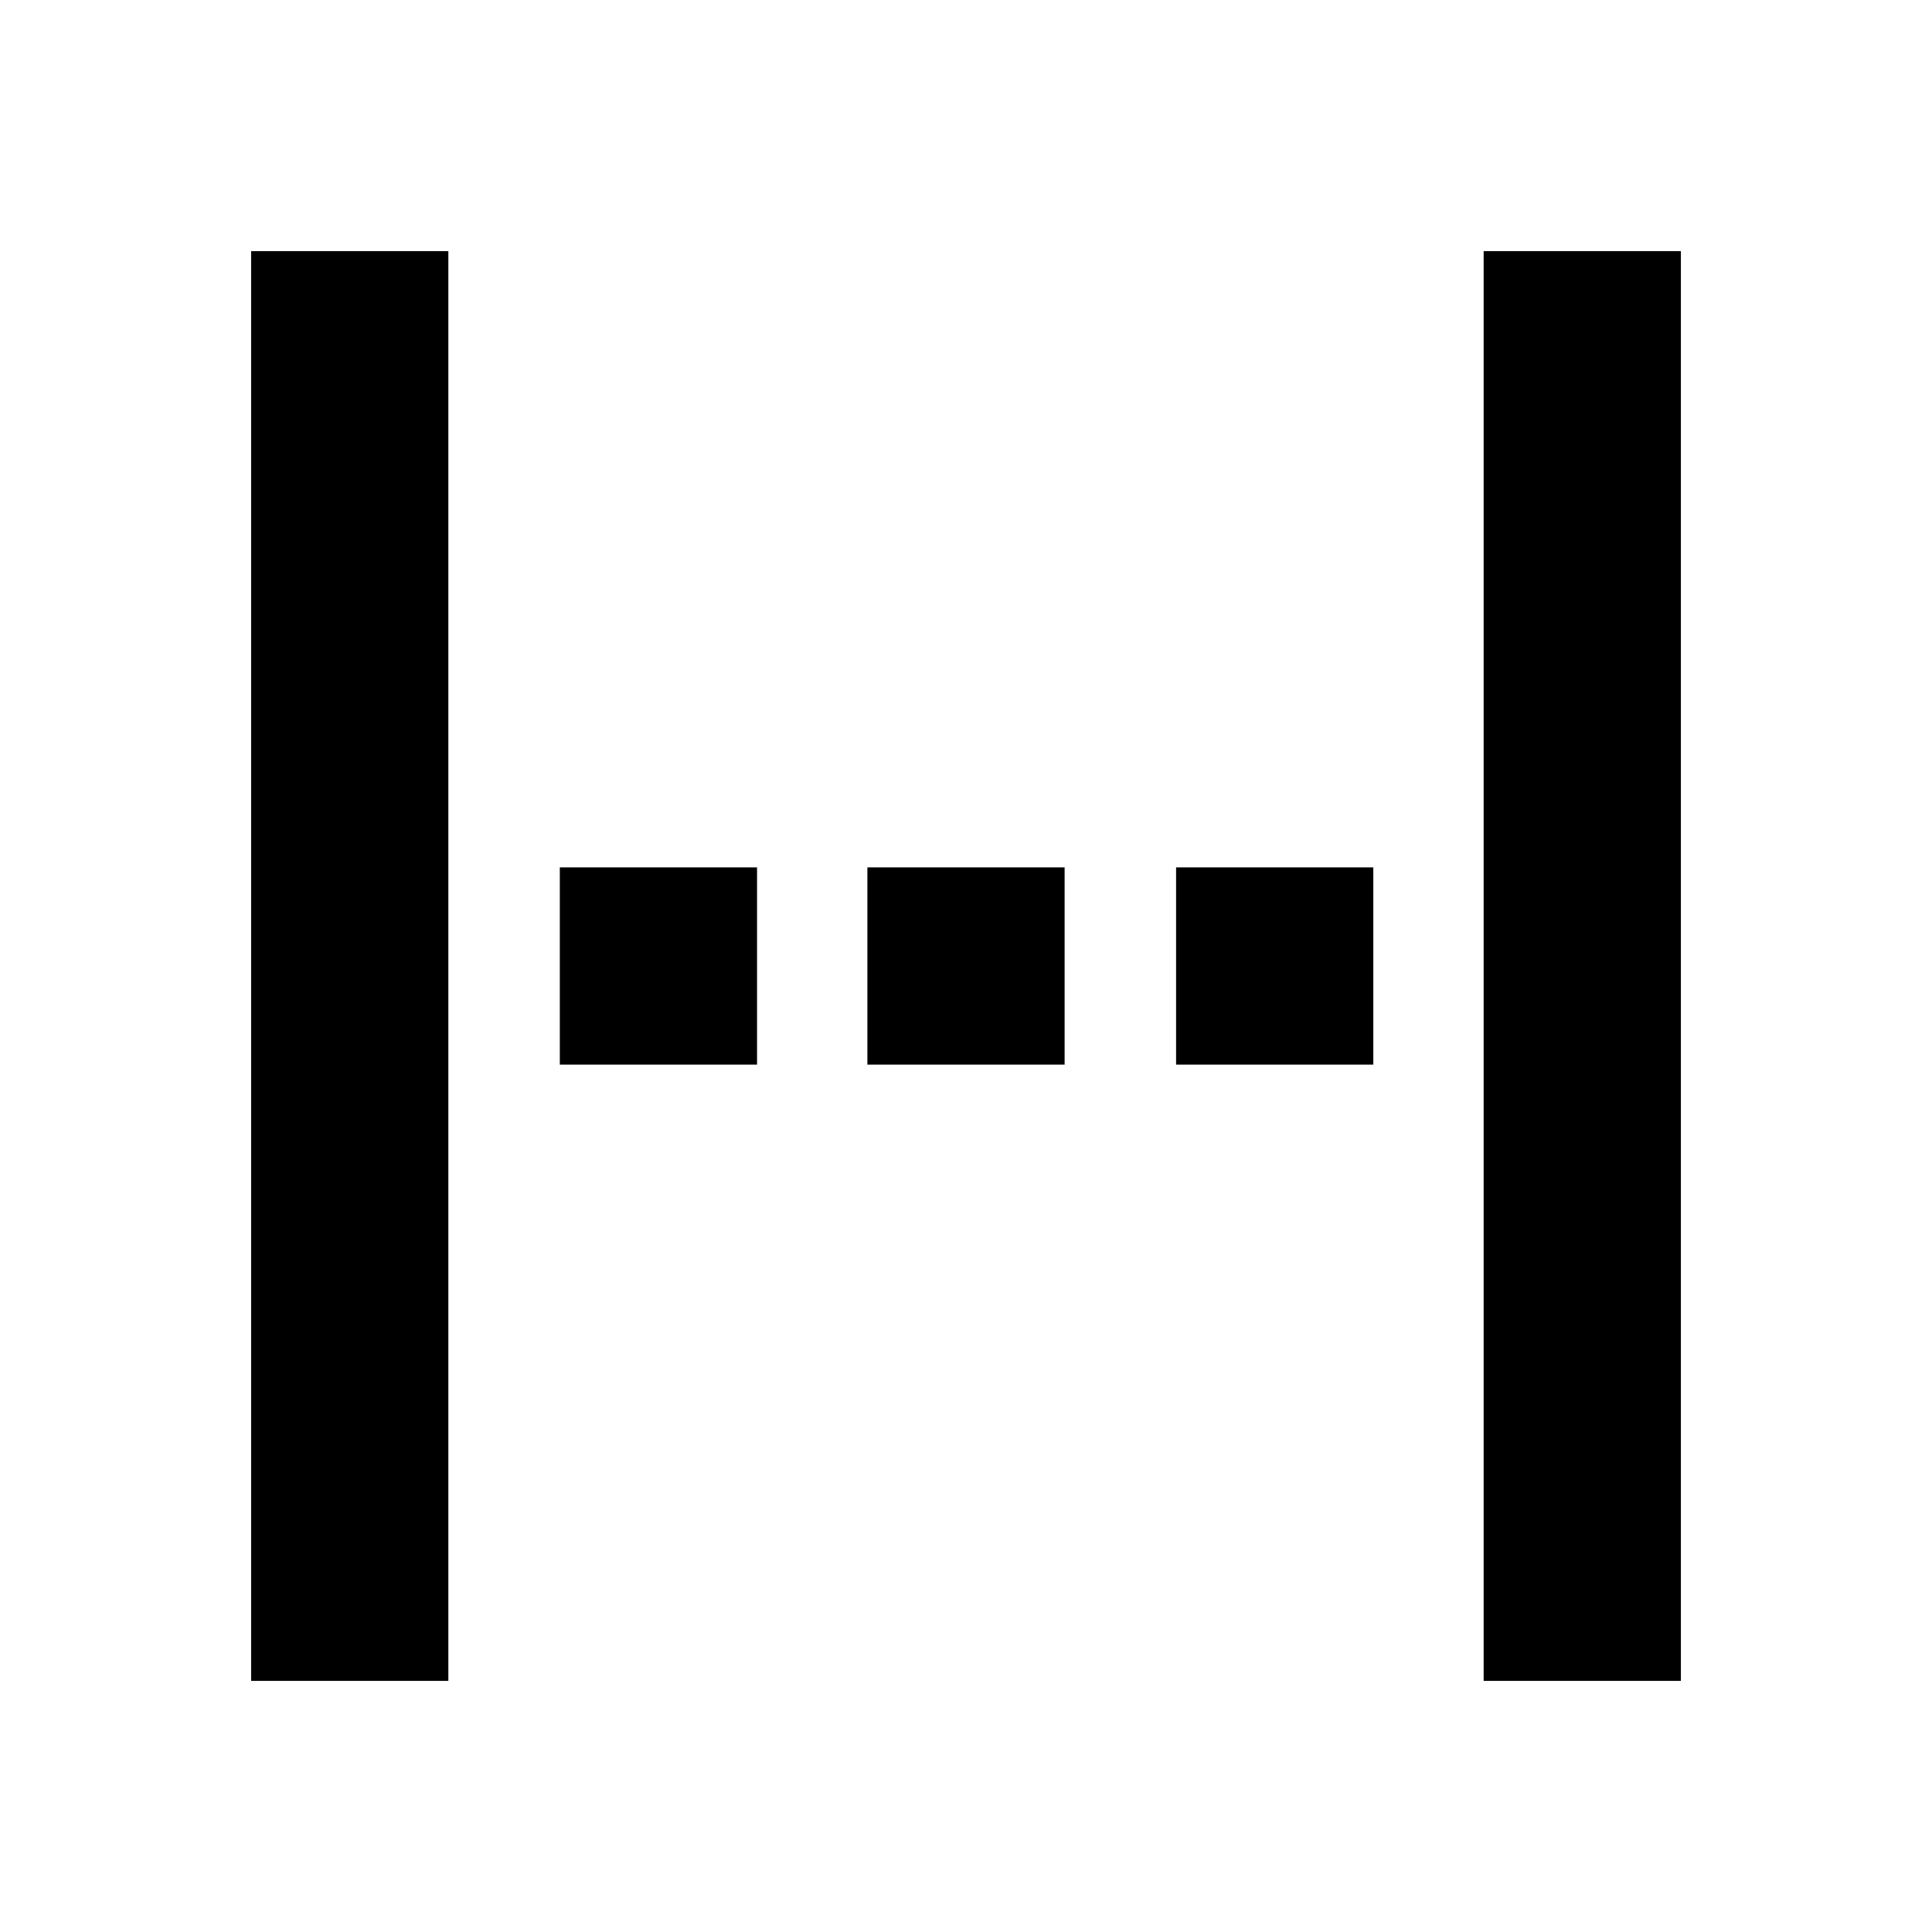 <svg xmlns="http://www.w3.org/2000/svg" height="20" viewBox="0 -960 960 960" width="20"><path d="M124.78-124.78v-710.44h98v710.44h-98Zm612.44 0v-710.44h98v710.44h-98ZM278.17-431v-98h98v98h-98ZM431-431v-98h98v98h-98Zm153.39 0v-98h98v98h-98Z"/></svg>